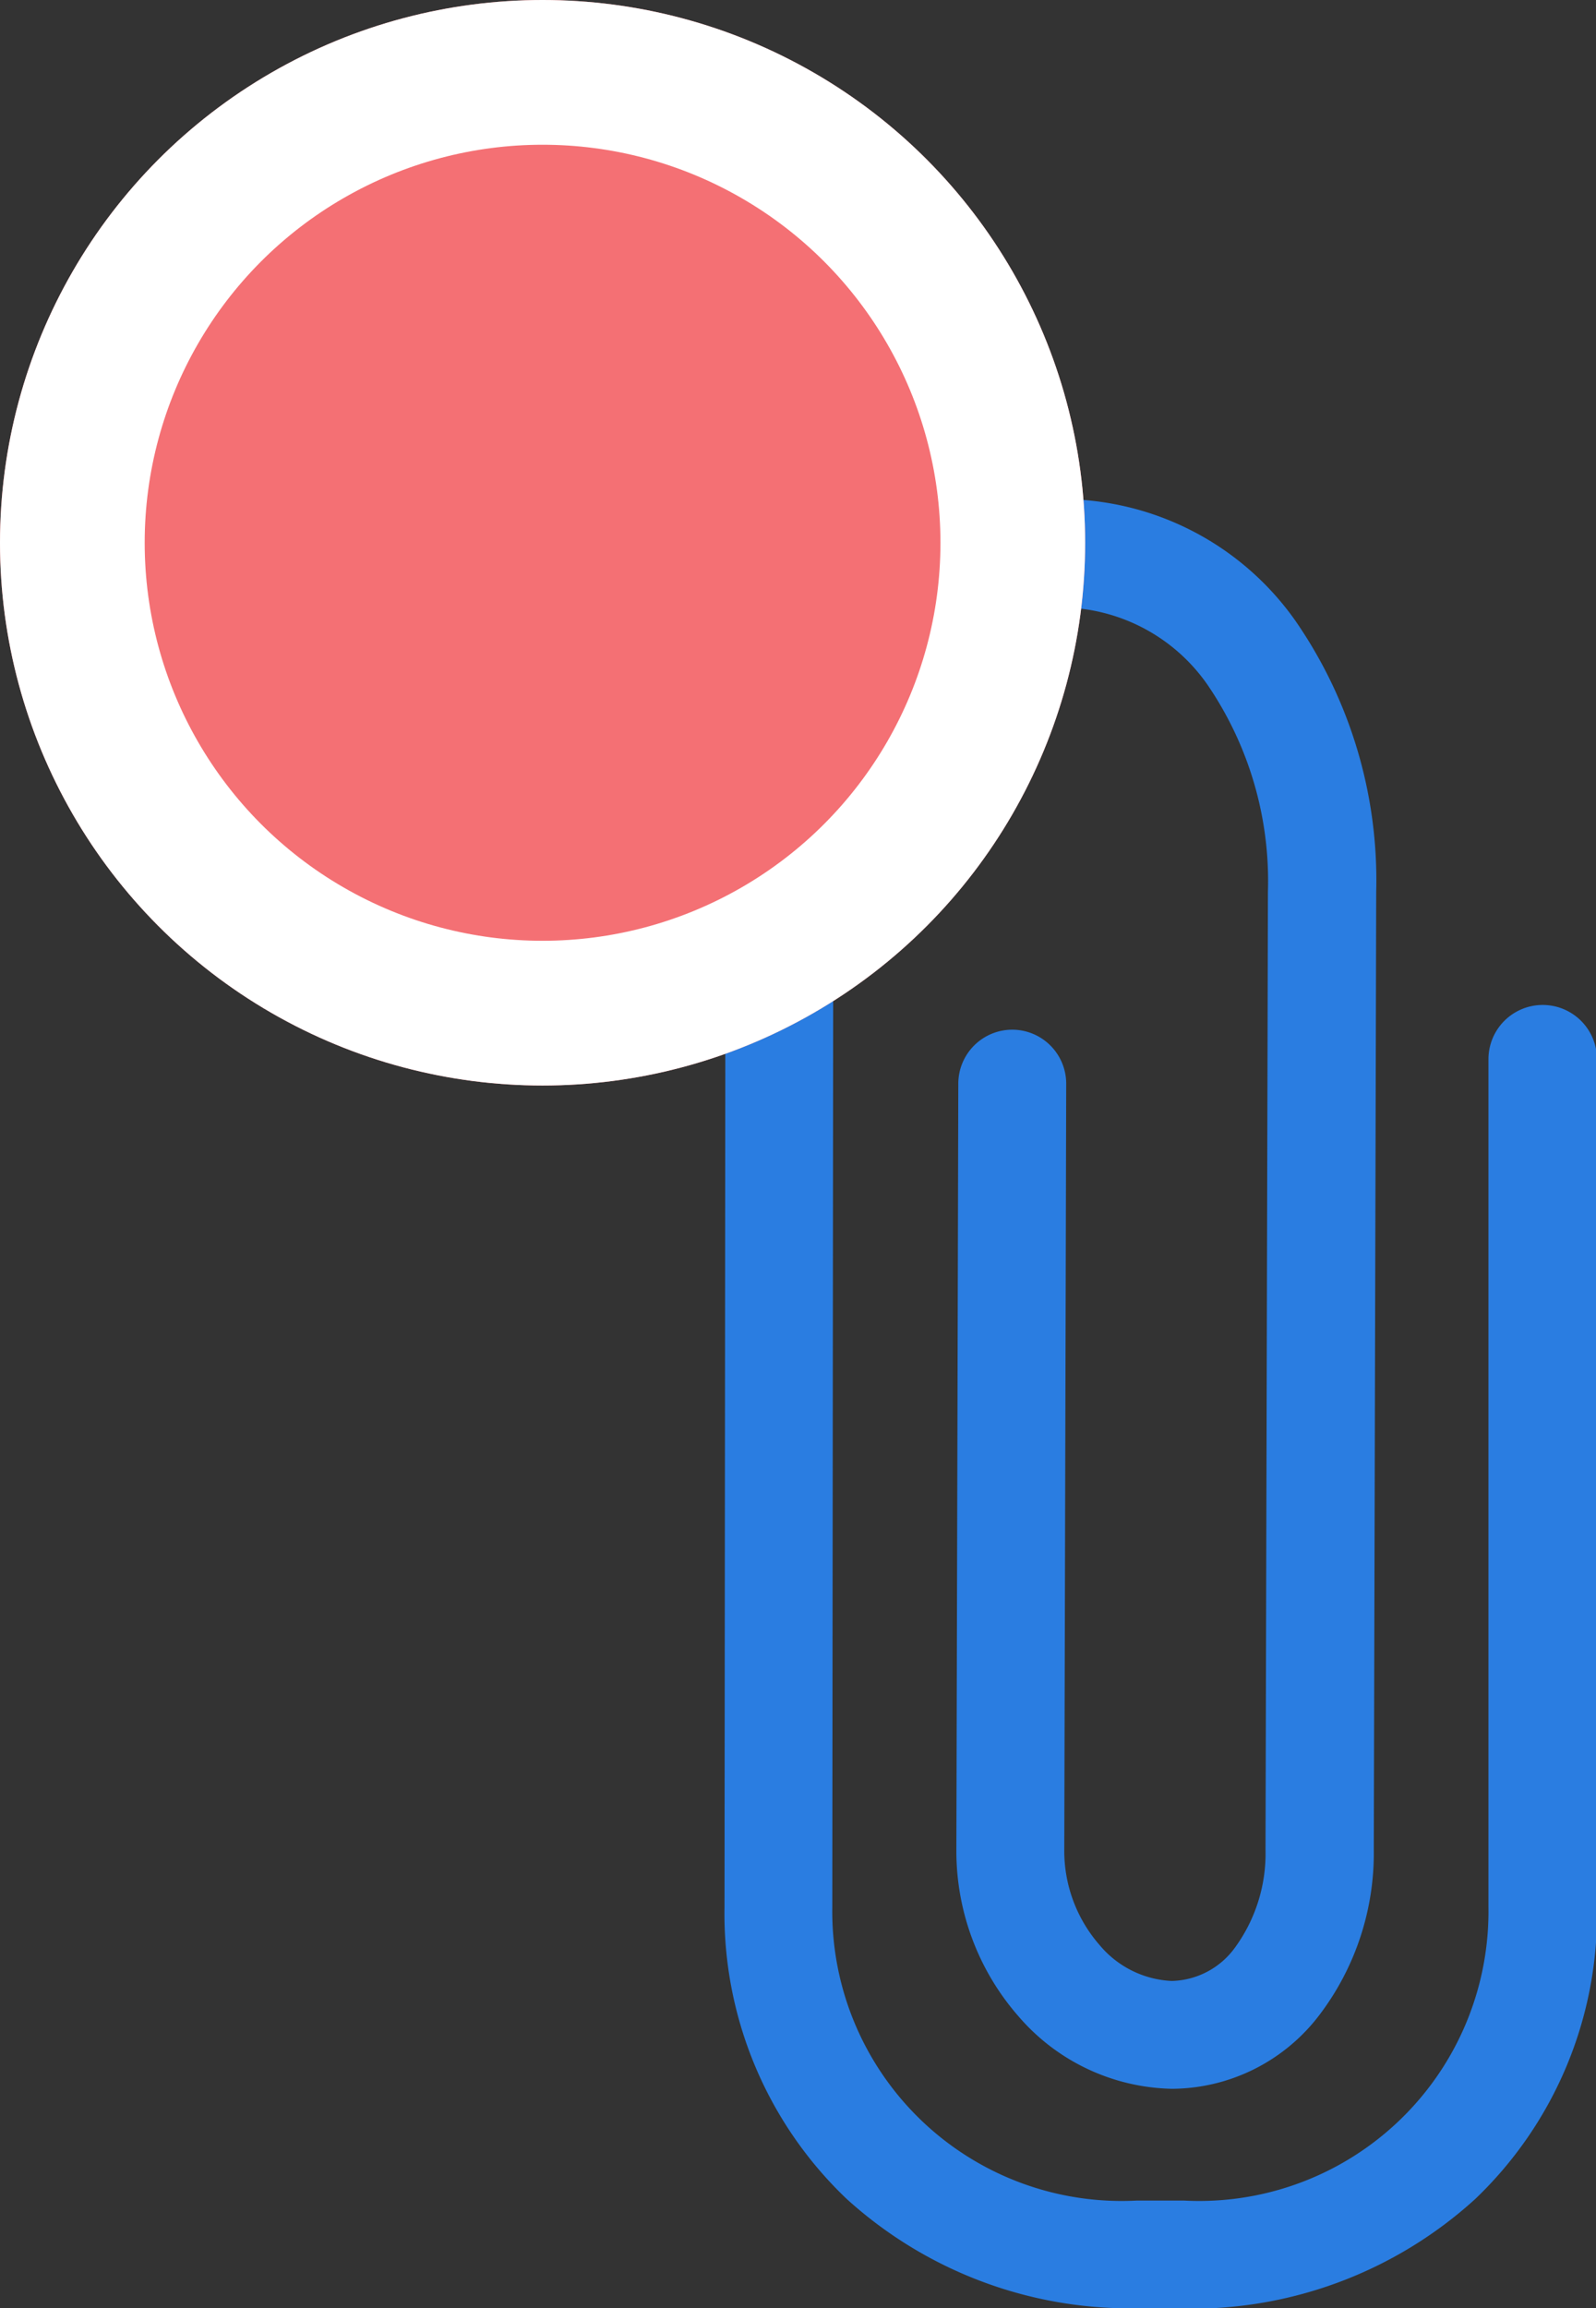 <svg xmlns="http://www.w3.org/2000/svg" width="13.237" height="19.138" viewBox="0 0 13.237 19.138"><rect x="0" y="0" width="13.237" height="19.138" fill="#333333" stroke="none"/><g transform="translate(-1243 -119)"><path d="M920.821,250h-.4a3.493,3.493,0,0,1-2.4-.908,3.264,3.264,0,0,1-1.012-2.42l.008-8.429c0-1.88,1.106-3.243,2.618-3.243h.171a2.378,2.378,0,0,1,1.936,1.006,3.779,3.779,0,0,1,.672,2.25l-.02,7.941a2.218,2.218,0,0,1-.445,1.363,1.545,1.545,0,0,1-1.229.62h0a1.723,1.723,0,0,1-1.272-.6,2.08,2.08,0,0,1-.516-1.387l.016-6.347a.448.448,0,0,1,.448-.447h0a.448.448,0,0,1,.447.449l-.016,6.347a1.186,1.186,0,0,0,.291.791.829.829,0,0,0,.6.3h0a.667.667,0,0,0,.525-.277,1.323,1.323,0,0,0,.253-.812l.02-7.941a2.885,2.885,0,0,0-.5-1.715,1.493,1.493,0,0,0-1.219-.643h-.168a1.493,1.493,0,0,0-1.218.637,2.884,2.884,0,0,0-.5,1.712l-.008,8.428a2.4,2.4,0,0,0,2.521,2.432h.4a2.4,2.4,0,0,0,2.521-2.432v-7.031a.448.448,0,0,1,.9,0v7.031a3.265,3.265,0,0,1-1.011,2.42,3.493,3.493,0,0,1-2.405.908Zm0,0" transform="translate(332 -111.862)" fill="#2a7de1"/><g transform="translate(1243 119)" fill="#f47074" stroke="#fff" stroke-width="1.2"><circle cx="4.5" cy="4.5" r="4.5" stroke="none"/><circle cx="4.5" cy="4.5" r="3.9" fill="none"/></g></g></svg>